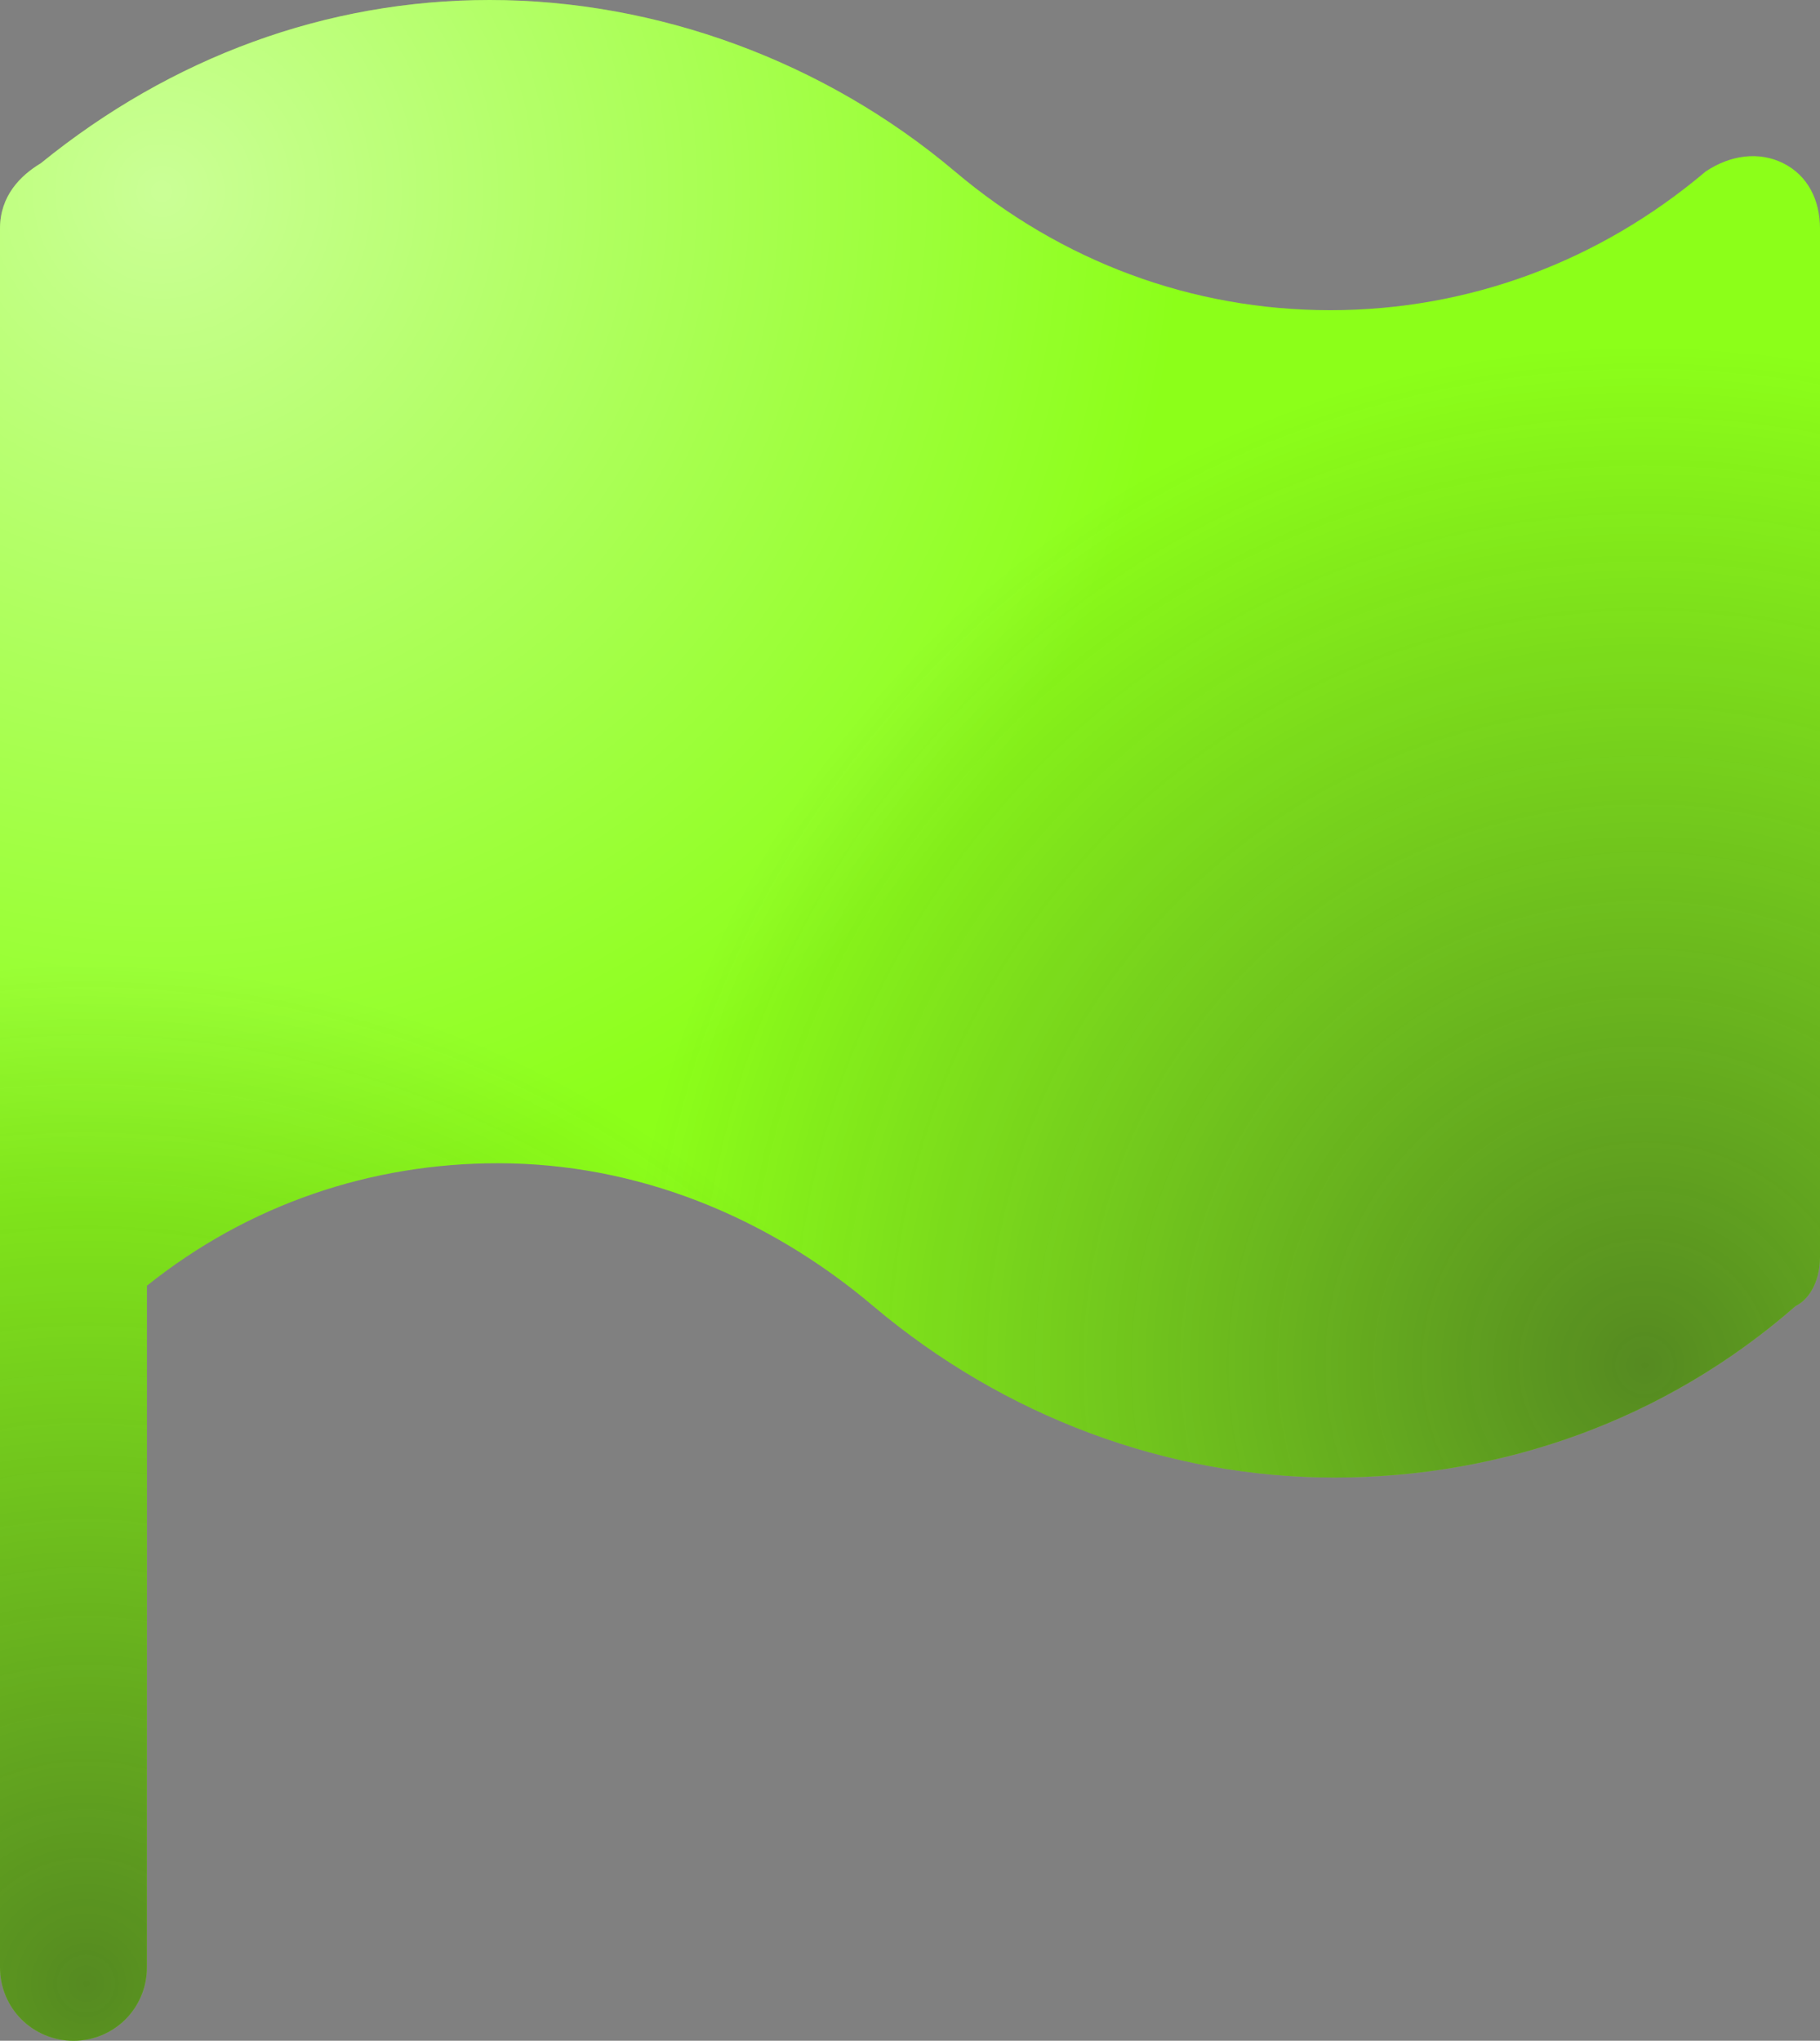 <svg version="1.1" xmlns="http://www.w3.org/2000/svg" xmlns:xlink="http://www.w3.org/1999/xlink" width="44.6" height="50" viewBox="0,0,44.6,50"><rect x="0" y="0" width="44.6" height="50" fill="#808080" stroke="none"/><defs><radialGradient cx="221.668" cy="159.695" r="25" gradientUnits="userSpaceOnUse" id="color-1"><stop offset="0" stop-color="#ffffff" stop-opacity="0.541"/><stop offset="1" stop-color="#ffffff" stop-opacity="0"/></radialGradient><radialGradient cx="257.996" cy="188.448" r="25" gradientUnits="userSpaceOnUse" id="color-2"><stop offset="0" stop-color="#272727" stop-opacity="0.541"/><stop offset="1" stop-color="#272727" stop-opacity="0"/></radialGradient><radialGradient cx="219.813" cy="203.597" r="25" gradientUnits="userSpaceOnUse" id="color-3"><stop offset="0" stop-color="#272727" stop-opacity="0.541"/><stop offset="1" stop-color="#272727" stop-opacity="0"/></radialGradient></defs><g transform="translate(-217.7,-155)"><g stroke="none" stroke-miterlimit="10"><path d="M262.3,160.6v25.2c0,0.5 -0.2,1 -0.6,1.2c-3.2,2.8 -7.2,4.2 -11.3,4.2c-4.1,0 -8.1,-1.5 -11.3,-4.2c-2.6,-2.2 -5.8,-3.5 -9.2,-3.5c-3.1,0 -6.1,1 -8.6,3v16.7c0,1 -0.8,1.8 -1.8,1.8c-1,0 -1.8,-0.8 -1.8,-1.8v-42.6c0,-0.8 0.5,-1.3 1,-1.6c3.2,-2.6 7,-4 11,-4c4.1,0 8.2,1.5 11.4,4.2c2.6,2.2 5.8,3.4 9.2,3.4c3.4,0 6.6,-1.2 9.2,-3.4c0.6,-0.4 1.3,-0.5 1.9,-0.2c0.6,0.3 0.9,0.9 0.9,1.6z" fill="#8cff19"/><path d="M262.3,160.6v25.2c0,0.5 -0.2,1 -0.6,1.2c-3.2,2.8 -7.2,4.2 -11.3,4.2c-4.1,0 -8.1,-1.5 -11.3,-4.2c-2.6,-2.2 -5.8,-3.5 -9.2,-3.5c-3.1,0 -6.1,1 -8.6,3v16.7c0,1 -0.8,1.8 -1.8,1.8c-1,0 -1.8,-0.8 -1.8,-1.8v-42.6c0,-0.8 0.5,-1.3 1,-1.6c3.2,-2.6 7,-4 11,-4c4.1,0 8.2,1.5 11.4,4.2c2.6,2.2 5.8,3.4 9.2,3.4c3.4,0 6.6,-1.2 9.2,-3.4c0.6,-0.4 1.3,-0.5 1.9,-0.2c0.6,0.3 0.9,0.9 0.9,1.6z" fill="url(#color-1)"/><path d="M262.3,160.6v25.2c0,0.5 -0.2,1 -0.6,1.2c-3.2,2.8 -7.2,4.2 -11.3,4.2c-4.1,0 -8.1,-1.5 -11.3,-4.2c-2.6,-2.2 -5.8,-3.5 -9.2,-3.5c-3.1,0 -6.1,1 -8.6,3v16.7c0,1 -0.8,1.8 -1.8,1.8c-1,0 -1.8,-0.8 -1.8,-1.8v-42.6c0,-0.8 0.5,-1.3 1,-1.6c3.2,-2.6 7,-4 11,-4c4.1,0 8.2,1.5 11.4,4.2c2.6,2.2 5.8,3.4 9.2,3.4c3.4,0 6.6,-1.2 9.2,-3.4c0.6,-0.4 1.3,-0.5 1.9,-0.2c0.6,0.3 0.9,0.9 0.9,1.6z" fill="url(#color-2)"/><path d="M262.3,160.6v25.2c0,0.5 -0.2,1 -0.6,1.2c-3.2,2.8 -7.2,4.2 -11.3,4.2c-4.1,0 -8.1,-1.5 -11.3,-4.2c-2.6,-2.2 -5.8,-3.5 -9.2,-3.5c-3.1,0 -6.1,1 -8.6,3v16.7c0,1 -0.8,1.8 -1.8,1.8c-1,0 -1.8,-0.8 -1.8,-1.8v-42.6c0,-0.8 0.5,-1.3 1,-1.6c3.2,-2.6 7,-4 11,-4c4.1,0 8.2,1.5 11.4,4.2c2.6,2.2 5.8,3.4 9.2,3.4c3.4,0 6.6,-1.2 9.2,-3.4c0.6,-0.4 1.3,-0.5 1.9,-0.2c0.6,0.3 0.9,0.9 0.9,1.6z" fill="url(#color-3)"/></g></g></svg><!--rotationCenter:22.300000000000068:25-->